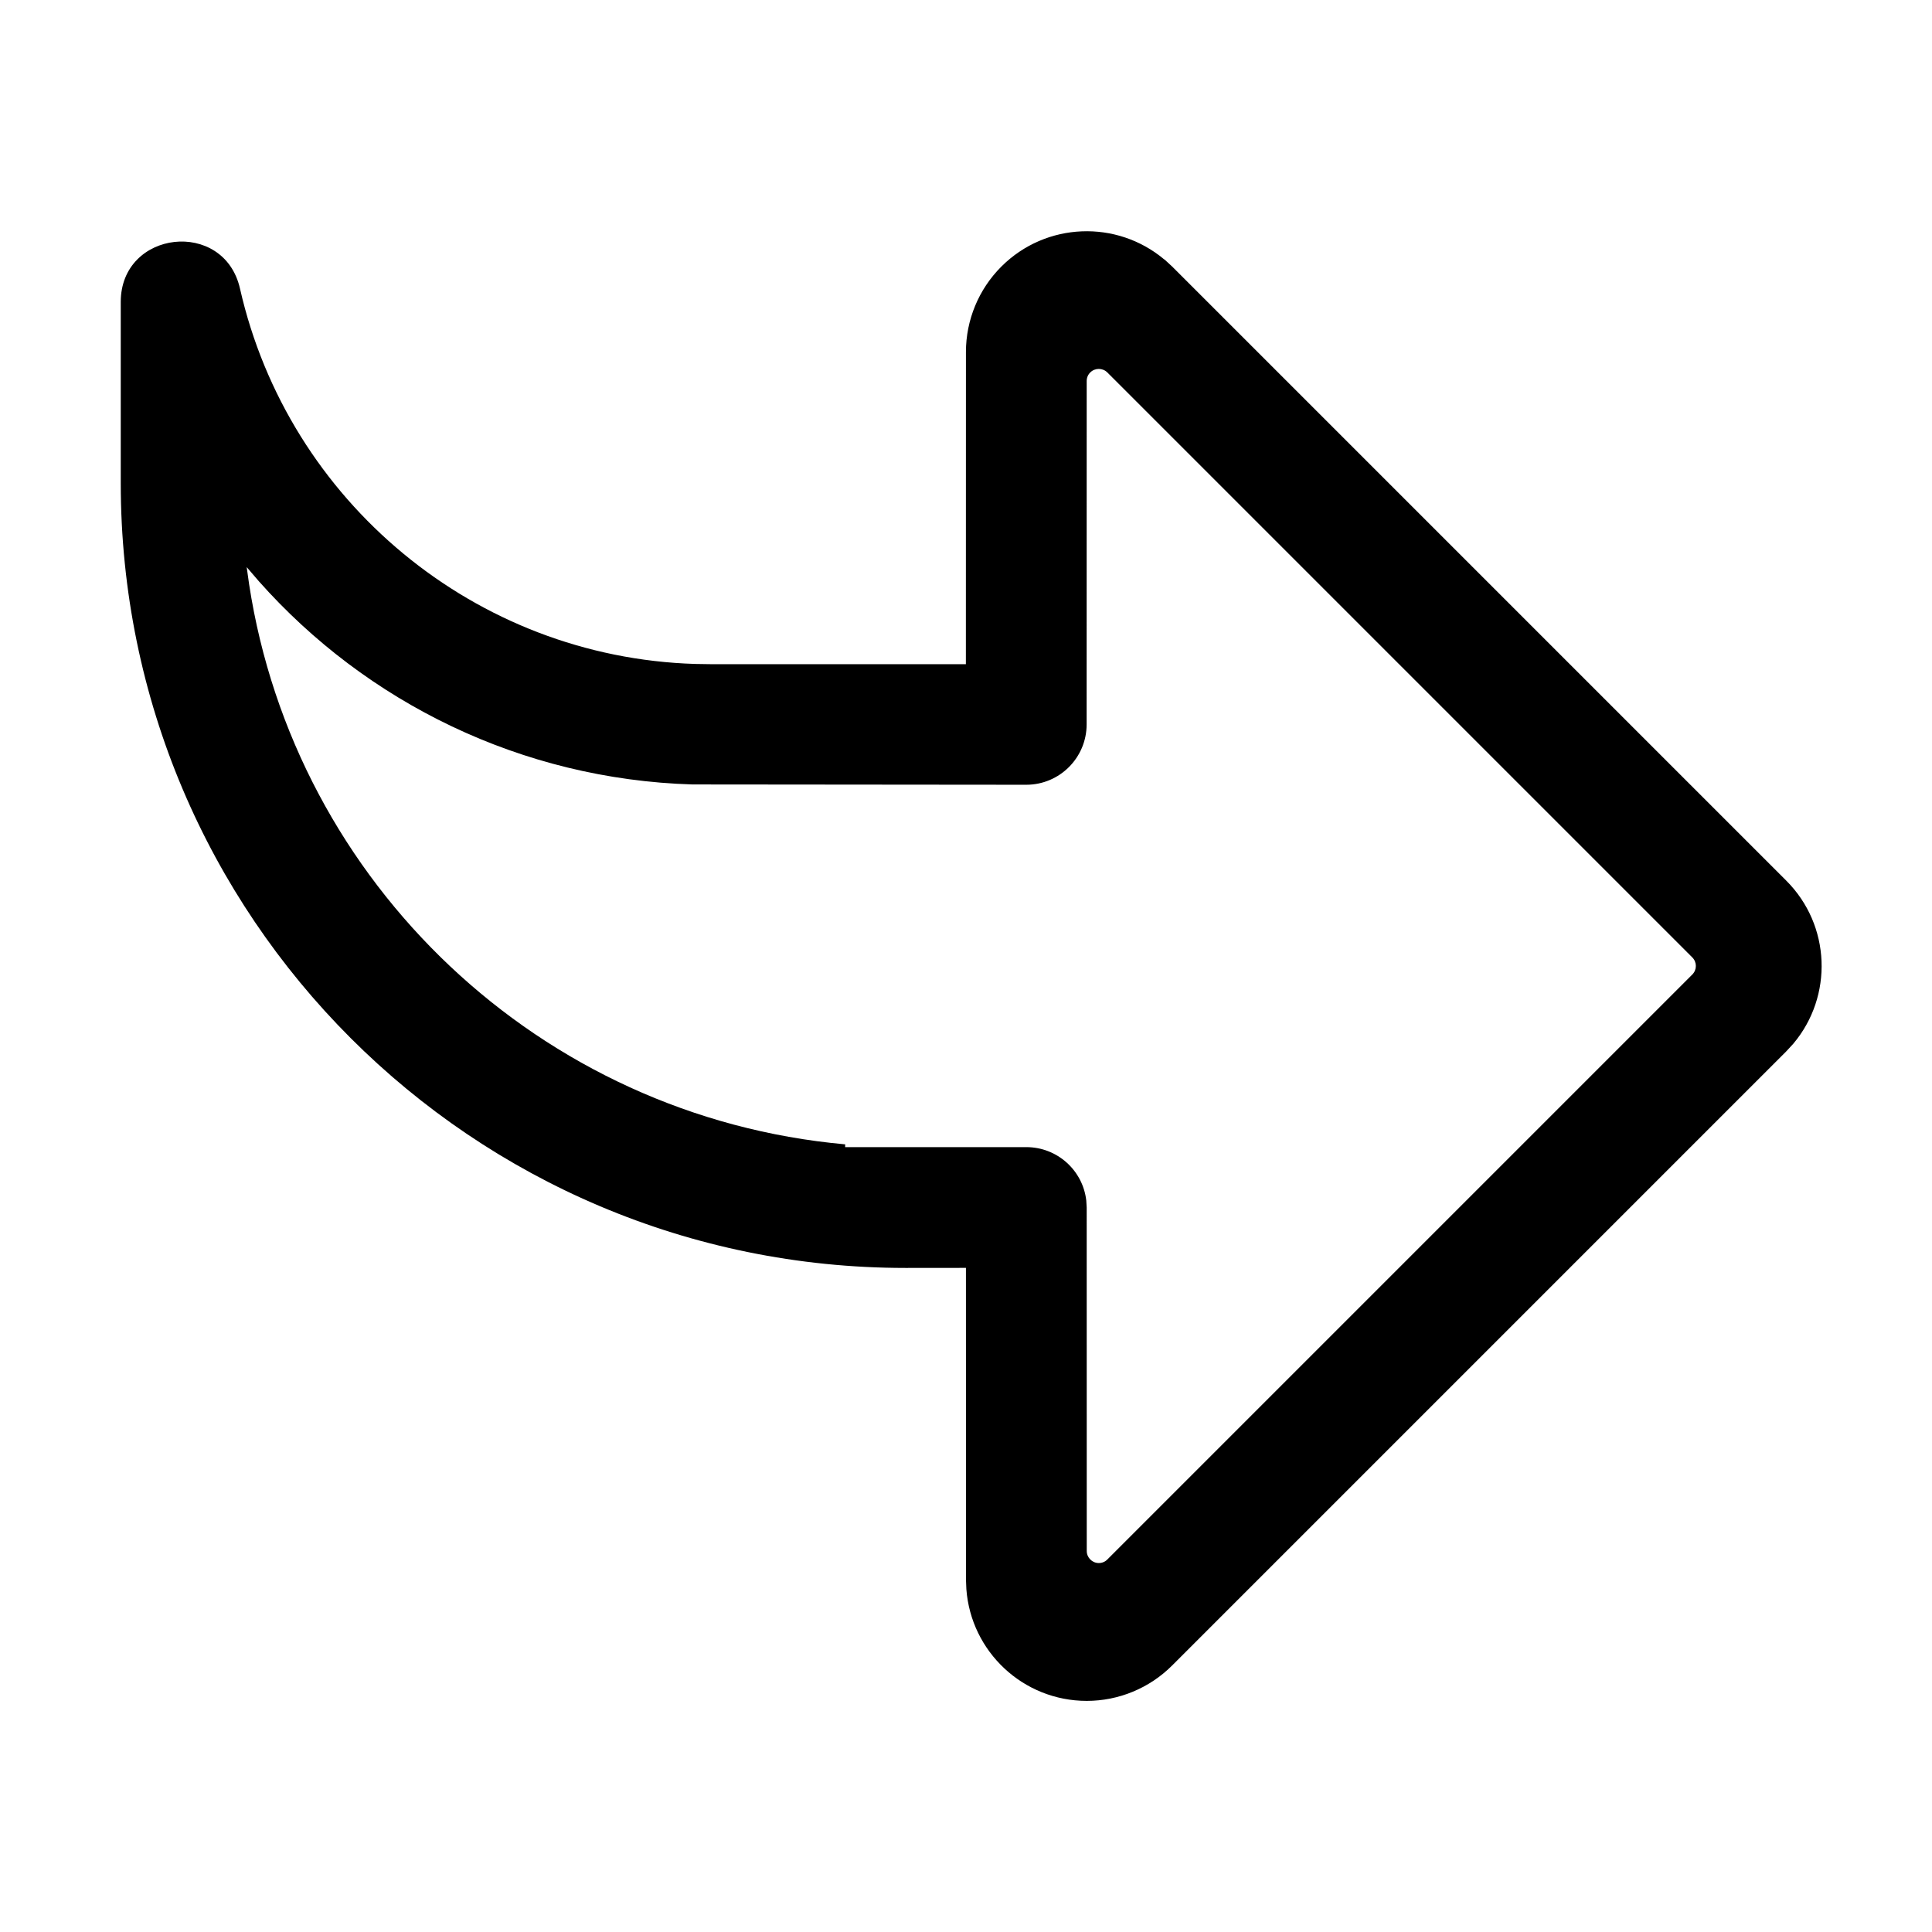 <?xml version="1.0" encoding="UTF-8"?>
<svg viewBox="0 0 32 32" version="1.1" xmlns="http://www.w3.org/2000/svg" xmlns:xlink="http://www.w3.org/1999/xlink">
<title>reply</title>
<path d="M19.287 4.297l0.127 0.117 10.172 10.172c0.74 0.74 0.779 1.915 0.117 2.701l-0.117 0.127-10.172 10.172c-0.375 0.375-0.884 0.586-1.414 0.586-1.054 0-1.918-0.816-1.994-1.851l-0.006-0.149-0.001-5.172-0.999 0.001c-7.18 0-13-5.82-13-13v-3c0-1.192 1.711-1.384 1.975-0.221 0.8 3.526 3.9 6.106 7.538 6.217l0.263 0.004 4.222 0 0.001-5.171c0-0.53 0.211-1.039 0.586-1.414 0.74-0.74 1.915-0.779 2.701-0.117zM14 19l2.999-0c0.513-0 0.936 0.386 0.993 0.883l0.007 0.117 0.001 5.689c0 0.11 0.090 0.2 0.2 0.2 0.053 0 0.104-0.021 0.141-0.059l9.689-9.689c0.078-0.078 0.078-0.205 0-0.283l-9.689-9.689c-0.078-0.078-0.205-0.078-0.283 0-0.038 0.037-0.059 0.088-0.059 0.141l-0.001 5.688c-0 0.552-0.448 1-1 1l-5.531-0.005c-2.833-0.086-5.399-1.359-7.179-3.365l-0.202-0.235 0.040 0.284c0.759 4.955 4.824 8.822 9.873 9.277l-0.001 0.045z"></path>
</svg>
